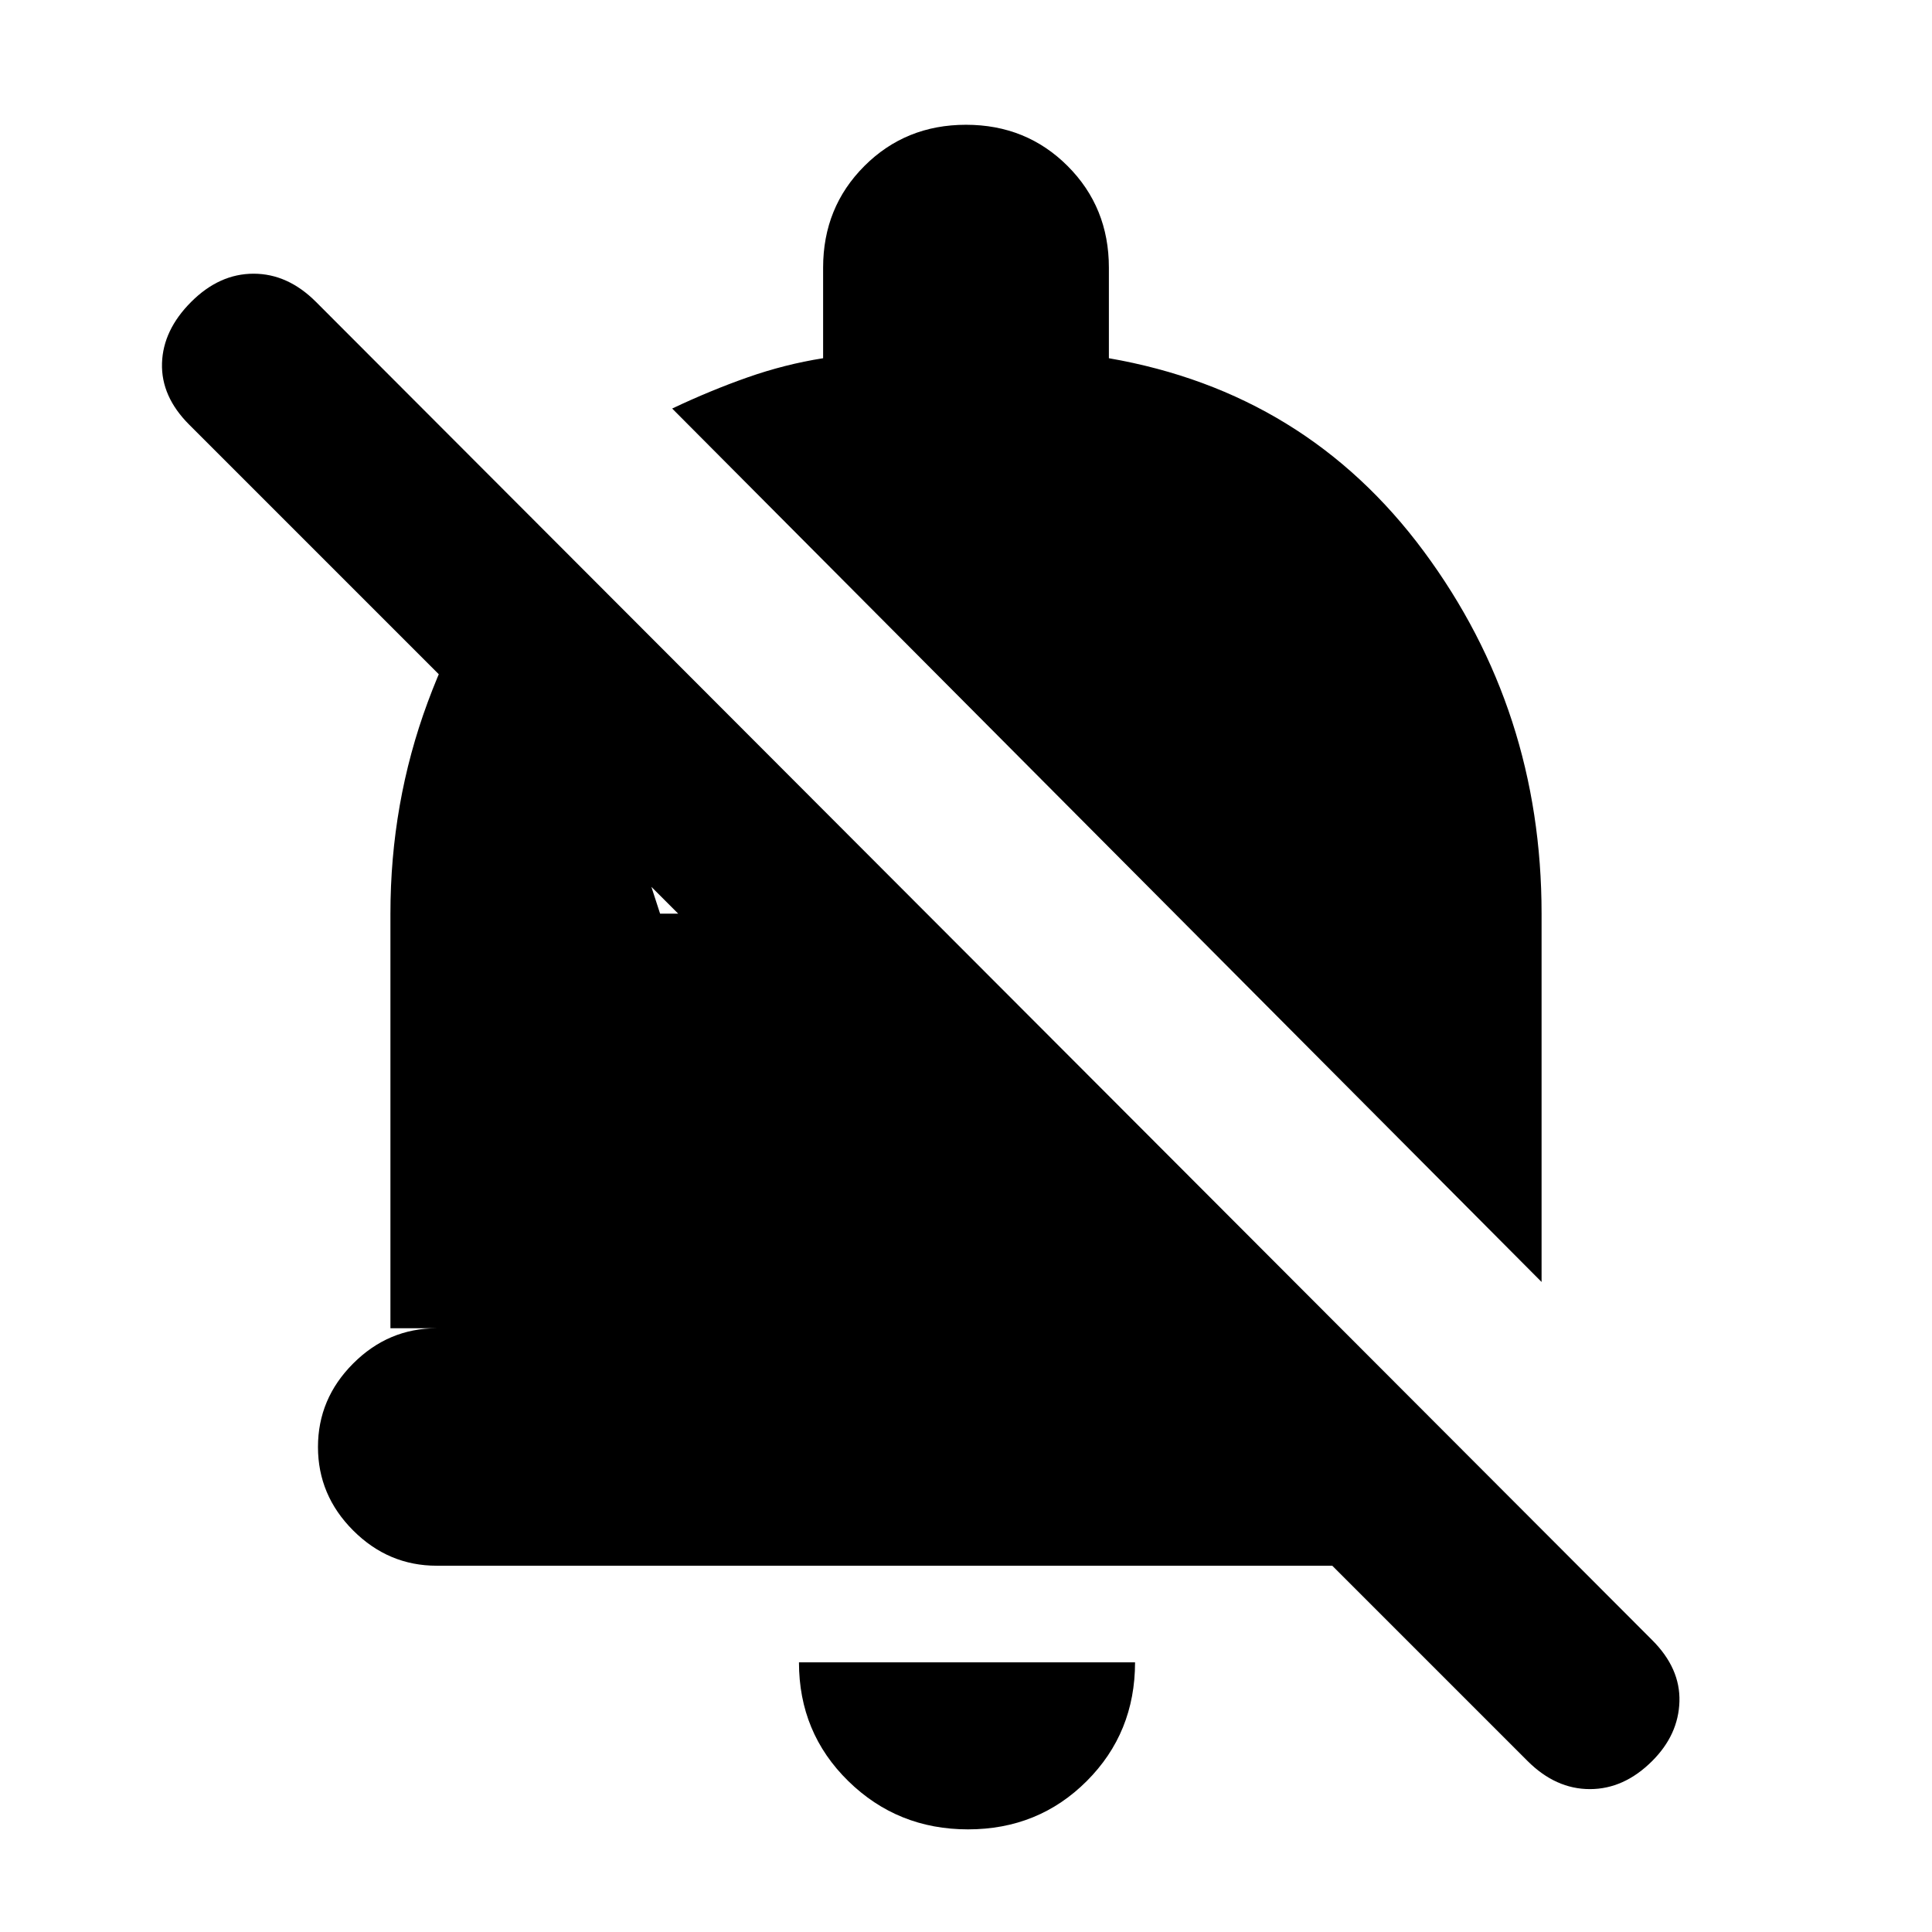<svg xmlns="http://www.w3.org/2000/svg" height="20" viewBox="0 -960 960 960" width="20"><path d="M662-182H217q-24 0-41.5-17.5T158-241q0-24 17.5-41.5T217-300h-23v-206q0-55 18.5-105t51.5-92l64 197h9L94-749q-14-14-13.5-30.5T95-810q14-14 31-14t31 14l664 665q14 14 13.5 30.5T821-85q-14 14-31 14t-31-14l-97-97Zm104-141L334-757q19-9 37.5-15.5T409-782v-45q0-30 20.5-50.5T480-898q30 0 50.5 20.5T551-827v45q98 17 156.5 96T766-506v183ZM481-51q-35 0-59.5-24T397-134h167q0 35-24 59t-59 24Z"/></svg>